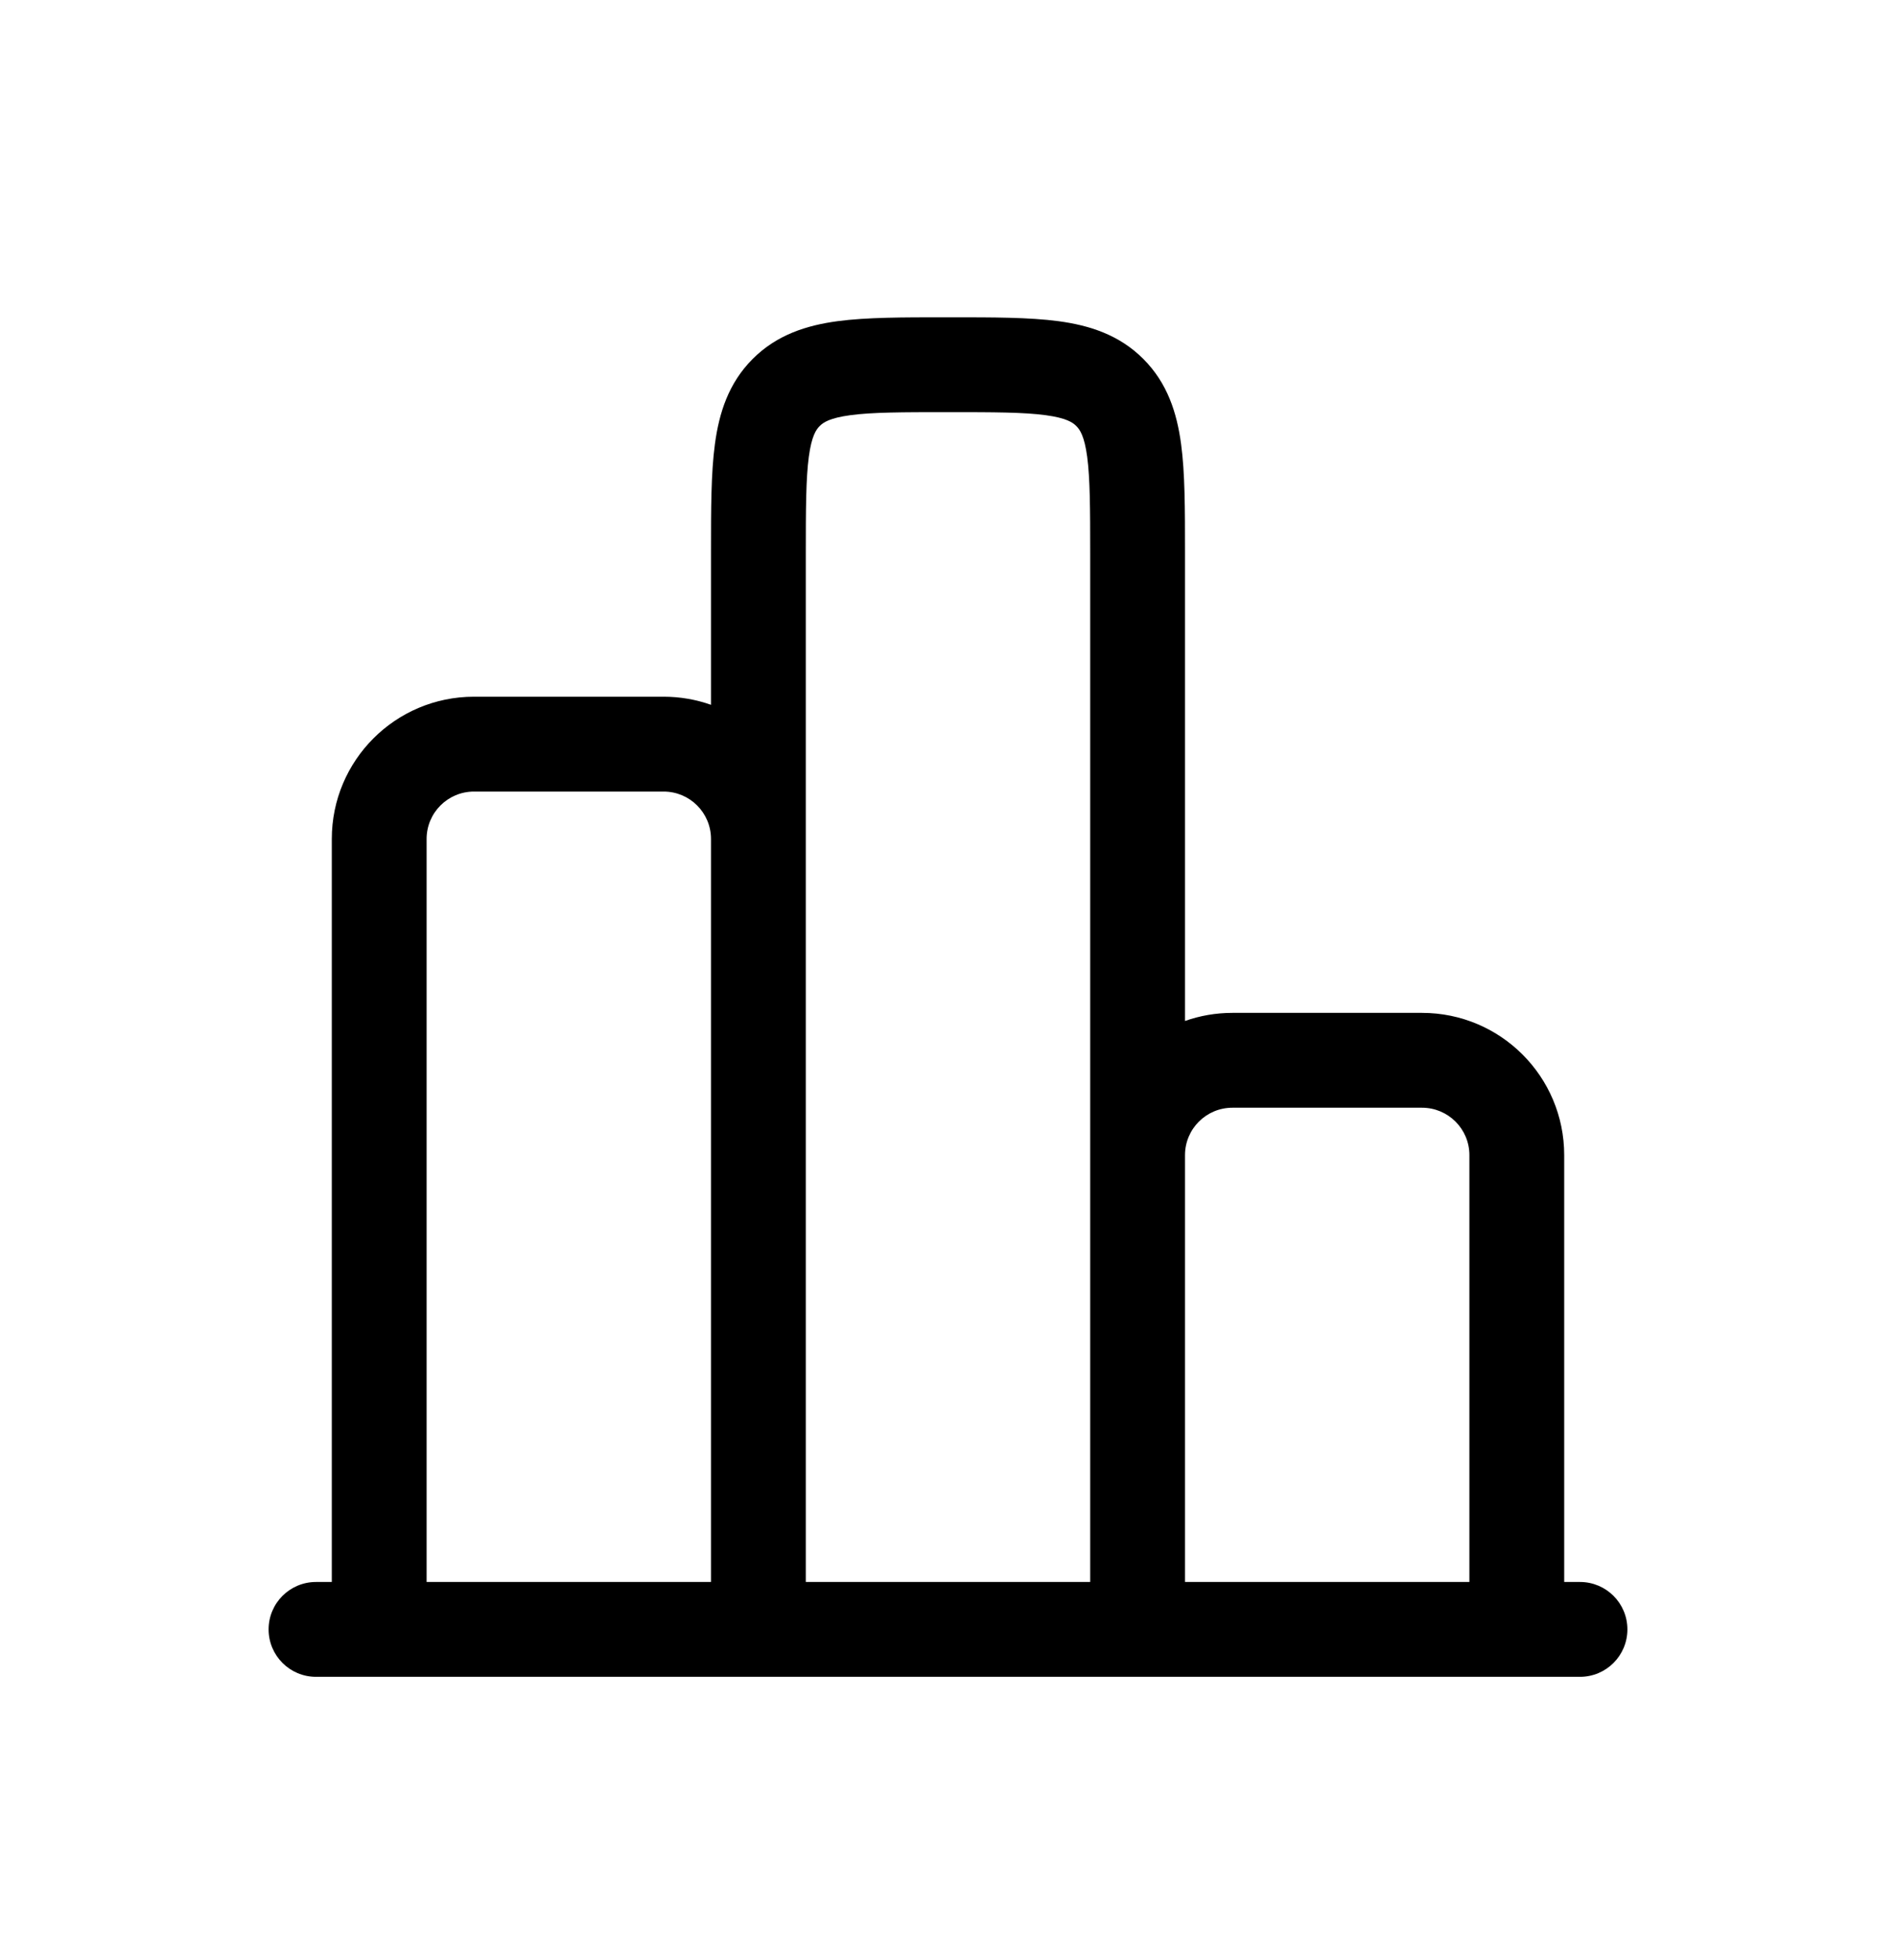 <svg width="30" height="31" viewBox="0 0 30 31" fill="none" xmlns="http://www.w3.org/2000/svg">
<g id="Component 3">
<path id="Vector" fill-rule="evenodd" clip-rule="evenodd" d="M15.049 5.018H14.951C14.286 5.018 13.713 5.018 13.254 5.079C12.762 5.145 12.291 5.294 11.909 5.677C11.527 6.059 11.378 6.53 11.312 7.022C11.25 7.48 11.25 8.053 11.25 8.718L11.25 11.146C11.015 11.063 10.763 11.018 10.5 11.018H7.5C6.257 11.018 5.25 12.025 5.25 13.268V25.018H5C4.586 25.018 4.25 25.353 4.25 25.768C4.25 26.182 4.586 26.518 5 26.518H25C25.414 26.518 25.75 26.182 25.75 25.768C25.75 25.353 25.414 25.018 25 25.018H24.75V18.268C24.75 17.025 23.743 16.018 22.5 16.018H19.5C19.237 16.018 18.985 16.063 18.75 16.146L18.75 8.718C18.75 8.053 18.75 7.48 18.688 7.022C18.622 6.53 18.473 6.059 18.091 5.677C17.709 5.294 17.238 5.145 16.746 5.079C16.287 5.018 15.714 5.018 15.049 5.018ZM23.25 25.018V18.268C23.25 17.853 22.914 17.518 22.5 17.518H19.5C19.086 17.518 18.75 17.853 18.75 18.268V25.018H23.25ZM17.25 25.018V8.768C17.25 8.039 17.248 7.568 17.202 7.222C17.158 6.896 17.087 6.794 17.03 6.737C16.973 6.68 16.871 6.61 16.546 6.566C16.199 6.519 15.728 6.518 15 6.518C14.272 6.518 13.801 6.519 13.454 6.566C13.129 6.61 13.027 6.68 12.97 6.737C12.913 6.794 12.842 6.896 12.798 7.222C12.752 7.568 12.75 8.039 12.75 8.768V25.018H17.25ZM11.25 25.018V13.268C11.25 12.853 10.914 12.518 10.5 12.518H7.5C7.086 12.518 6.75 12.853 6.75 13.268V25.018H11.25Z" fill="black"/>
</g>
</svg>
